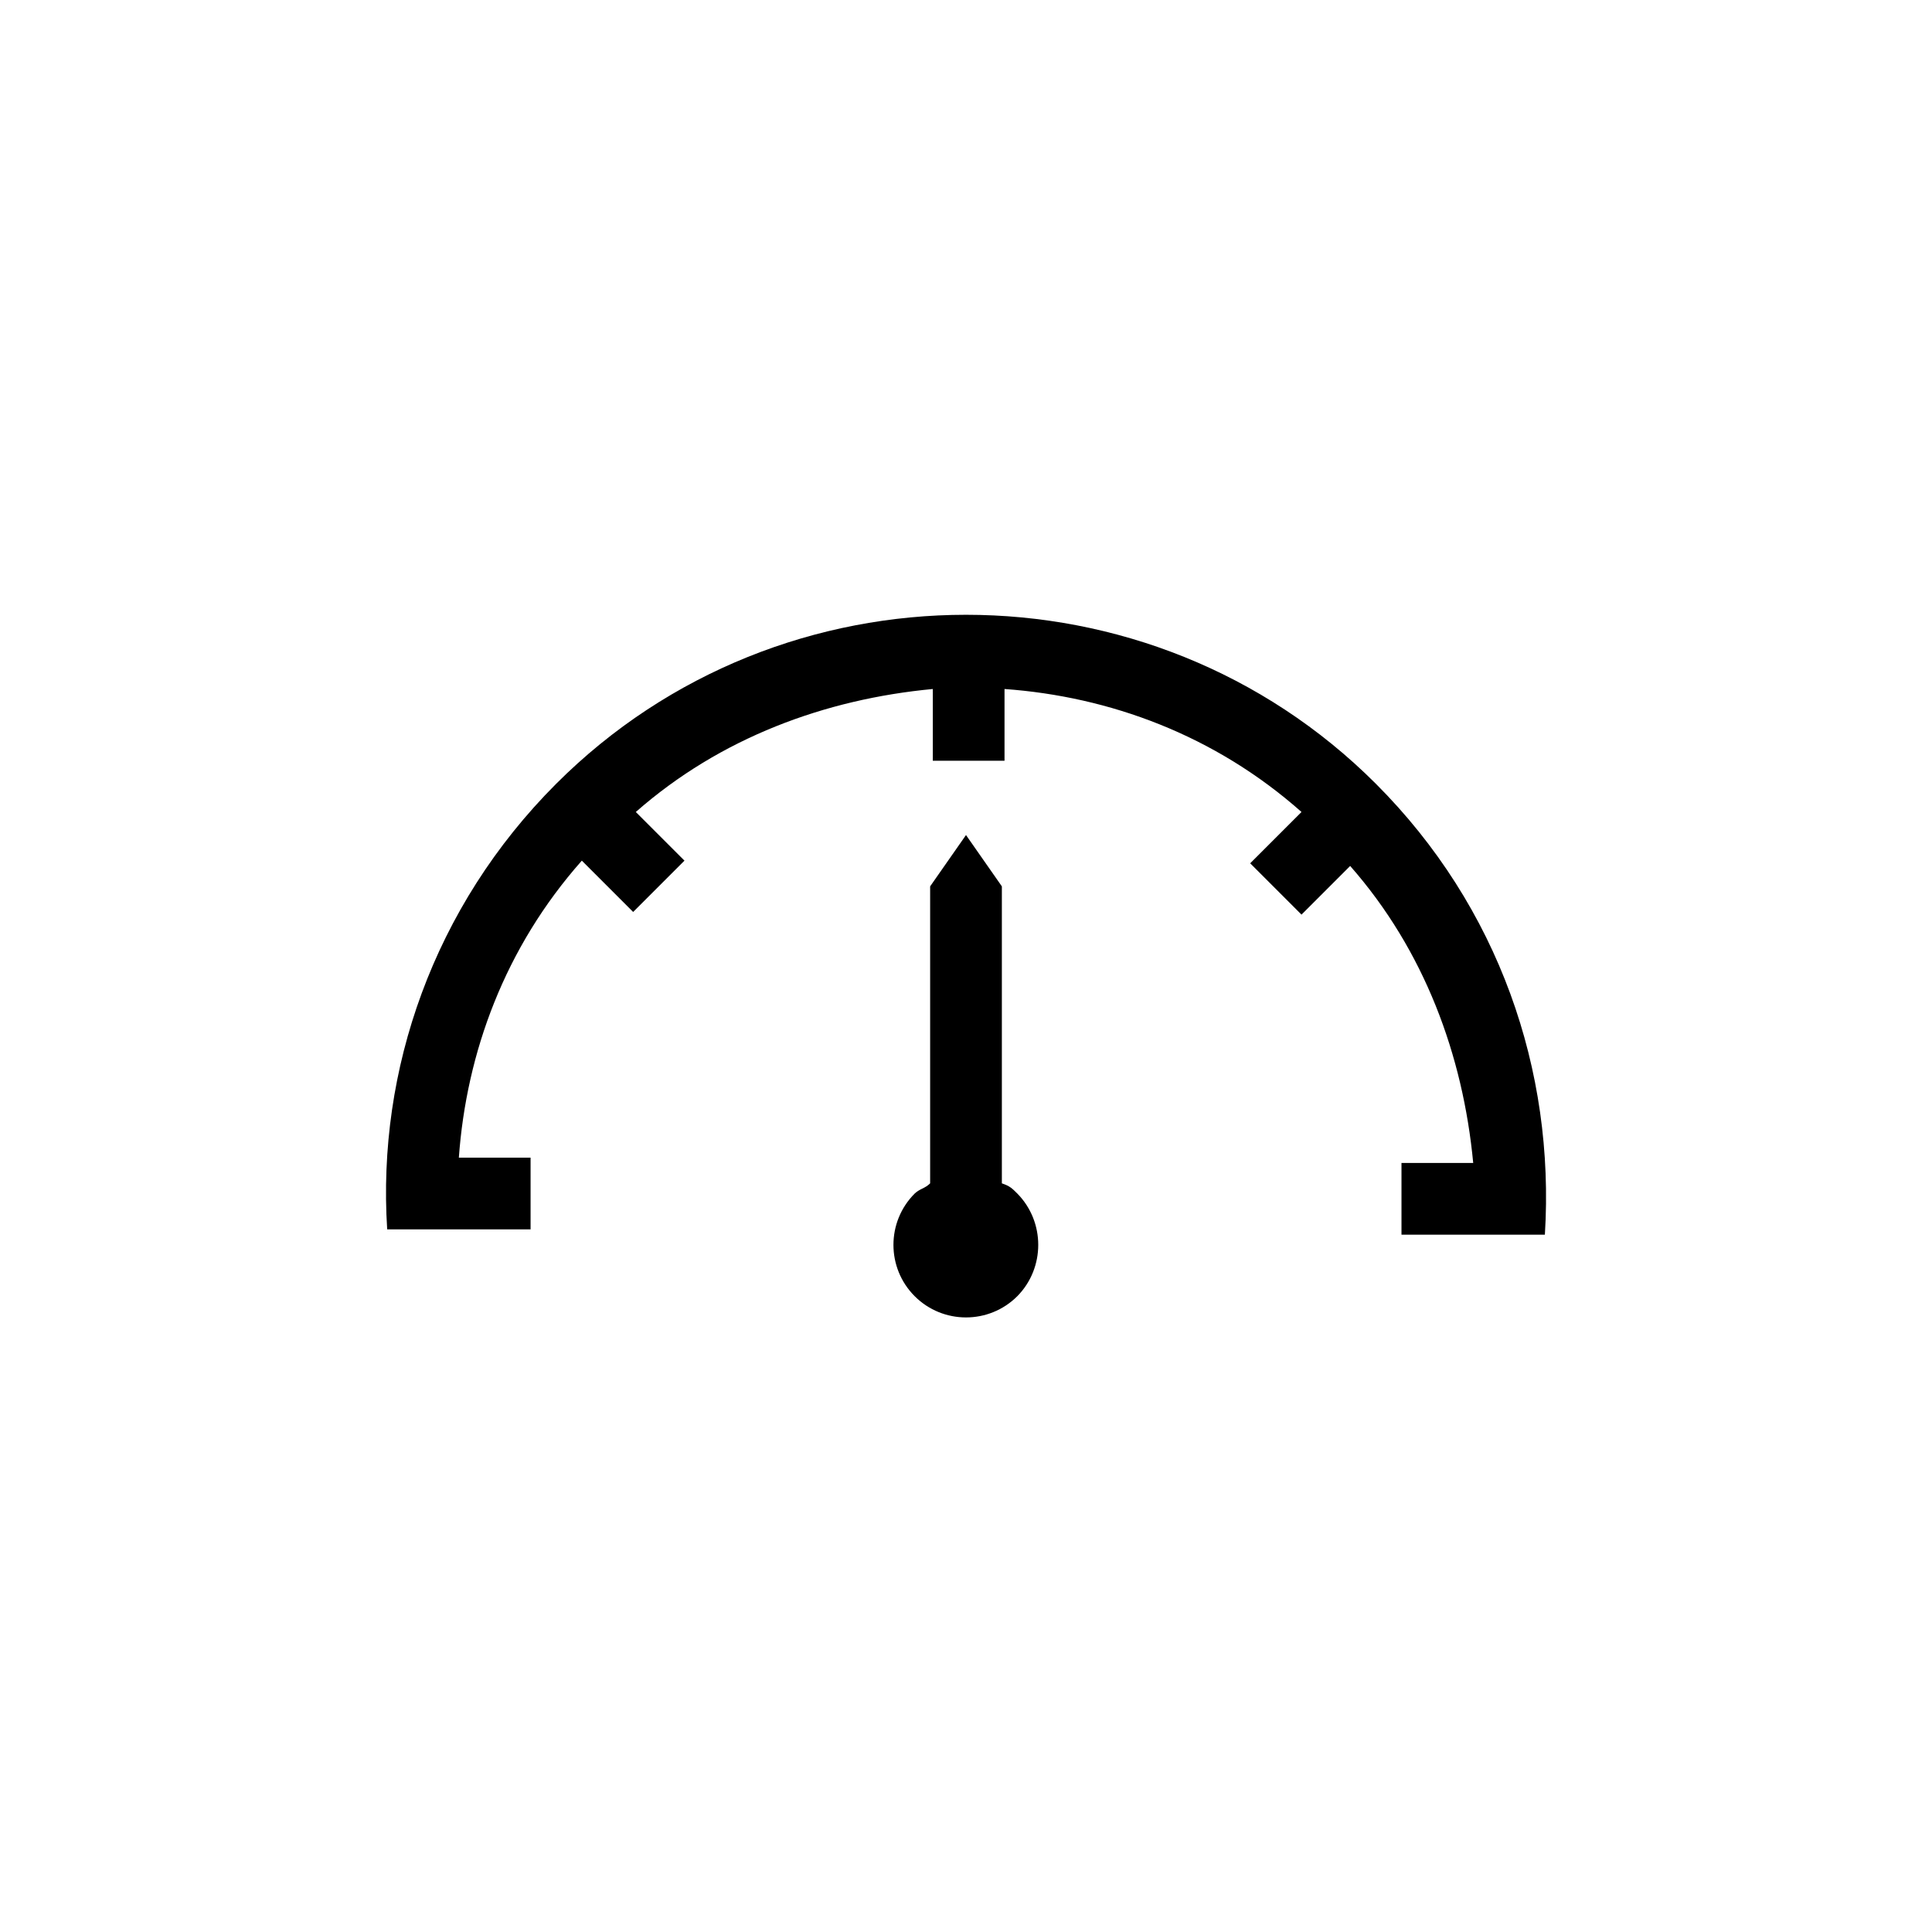 <svg xmlns="http://www.w3.org/2000/svg" viewBox="0 0 32 32" width="100%" height="100%"><path d="M22.788 12.981c-3.731-3.731-9.844-3.731-13.575 0-2.037 2.037-2.969 4.75-2.8 7.381h2.375v-1.188H7.6c.125-1.738.762-3.481 2.037-4.919l.85.85.85-.85-.806-.806c1.4-1.231 3.137-1.869 4.919-2.037V12.6h1.188v-1.188c1.738.125 3.481.762 4.919 2.037l-.85.85.85.85.806-.806c1.231 1.4 1.869 3.137 2.038 4.919h-1.188v1.188h2.375c.169-2.719-.762-5.431-2.8-7.469z"/><path d="M16.85 19.769c-.087-.087-.125-.125-.256-.169v-4.919l-.594-.85-.594.85V19.6c-.088.087-.169.087-.256.169-.469.469-.469 1.231 0 1.7s1.231.469 1.7 0c.462-.469.462-1.231 0-1.7z"/></svg>